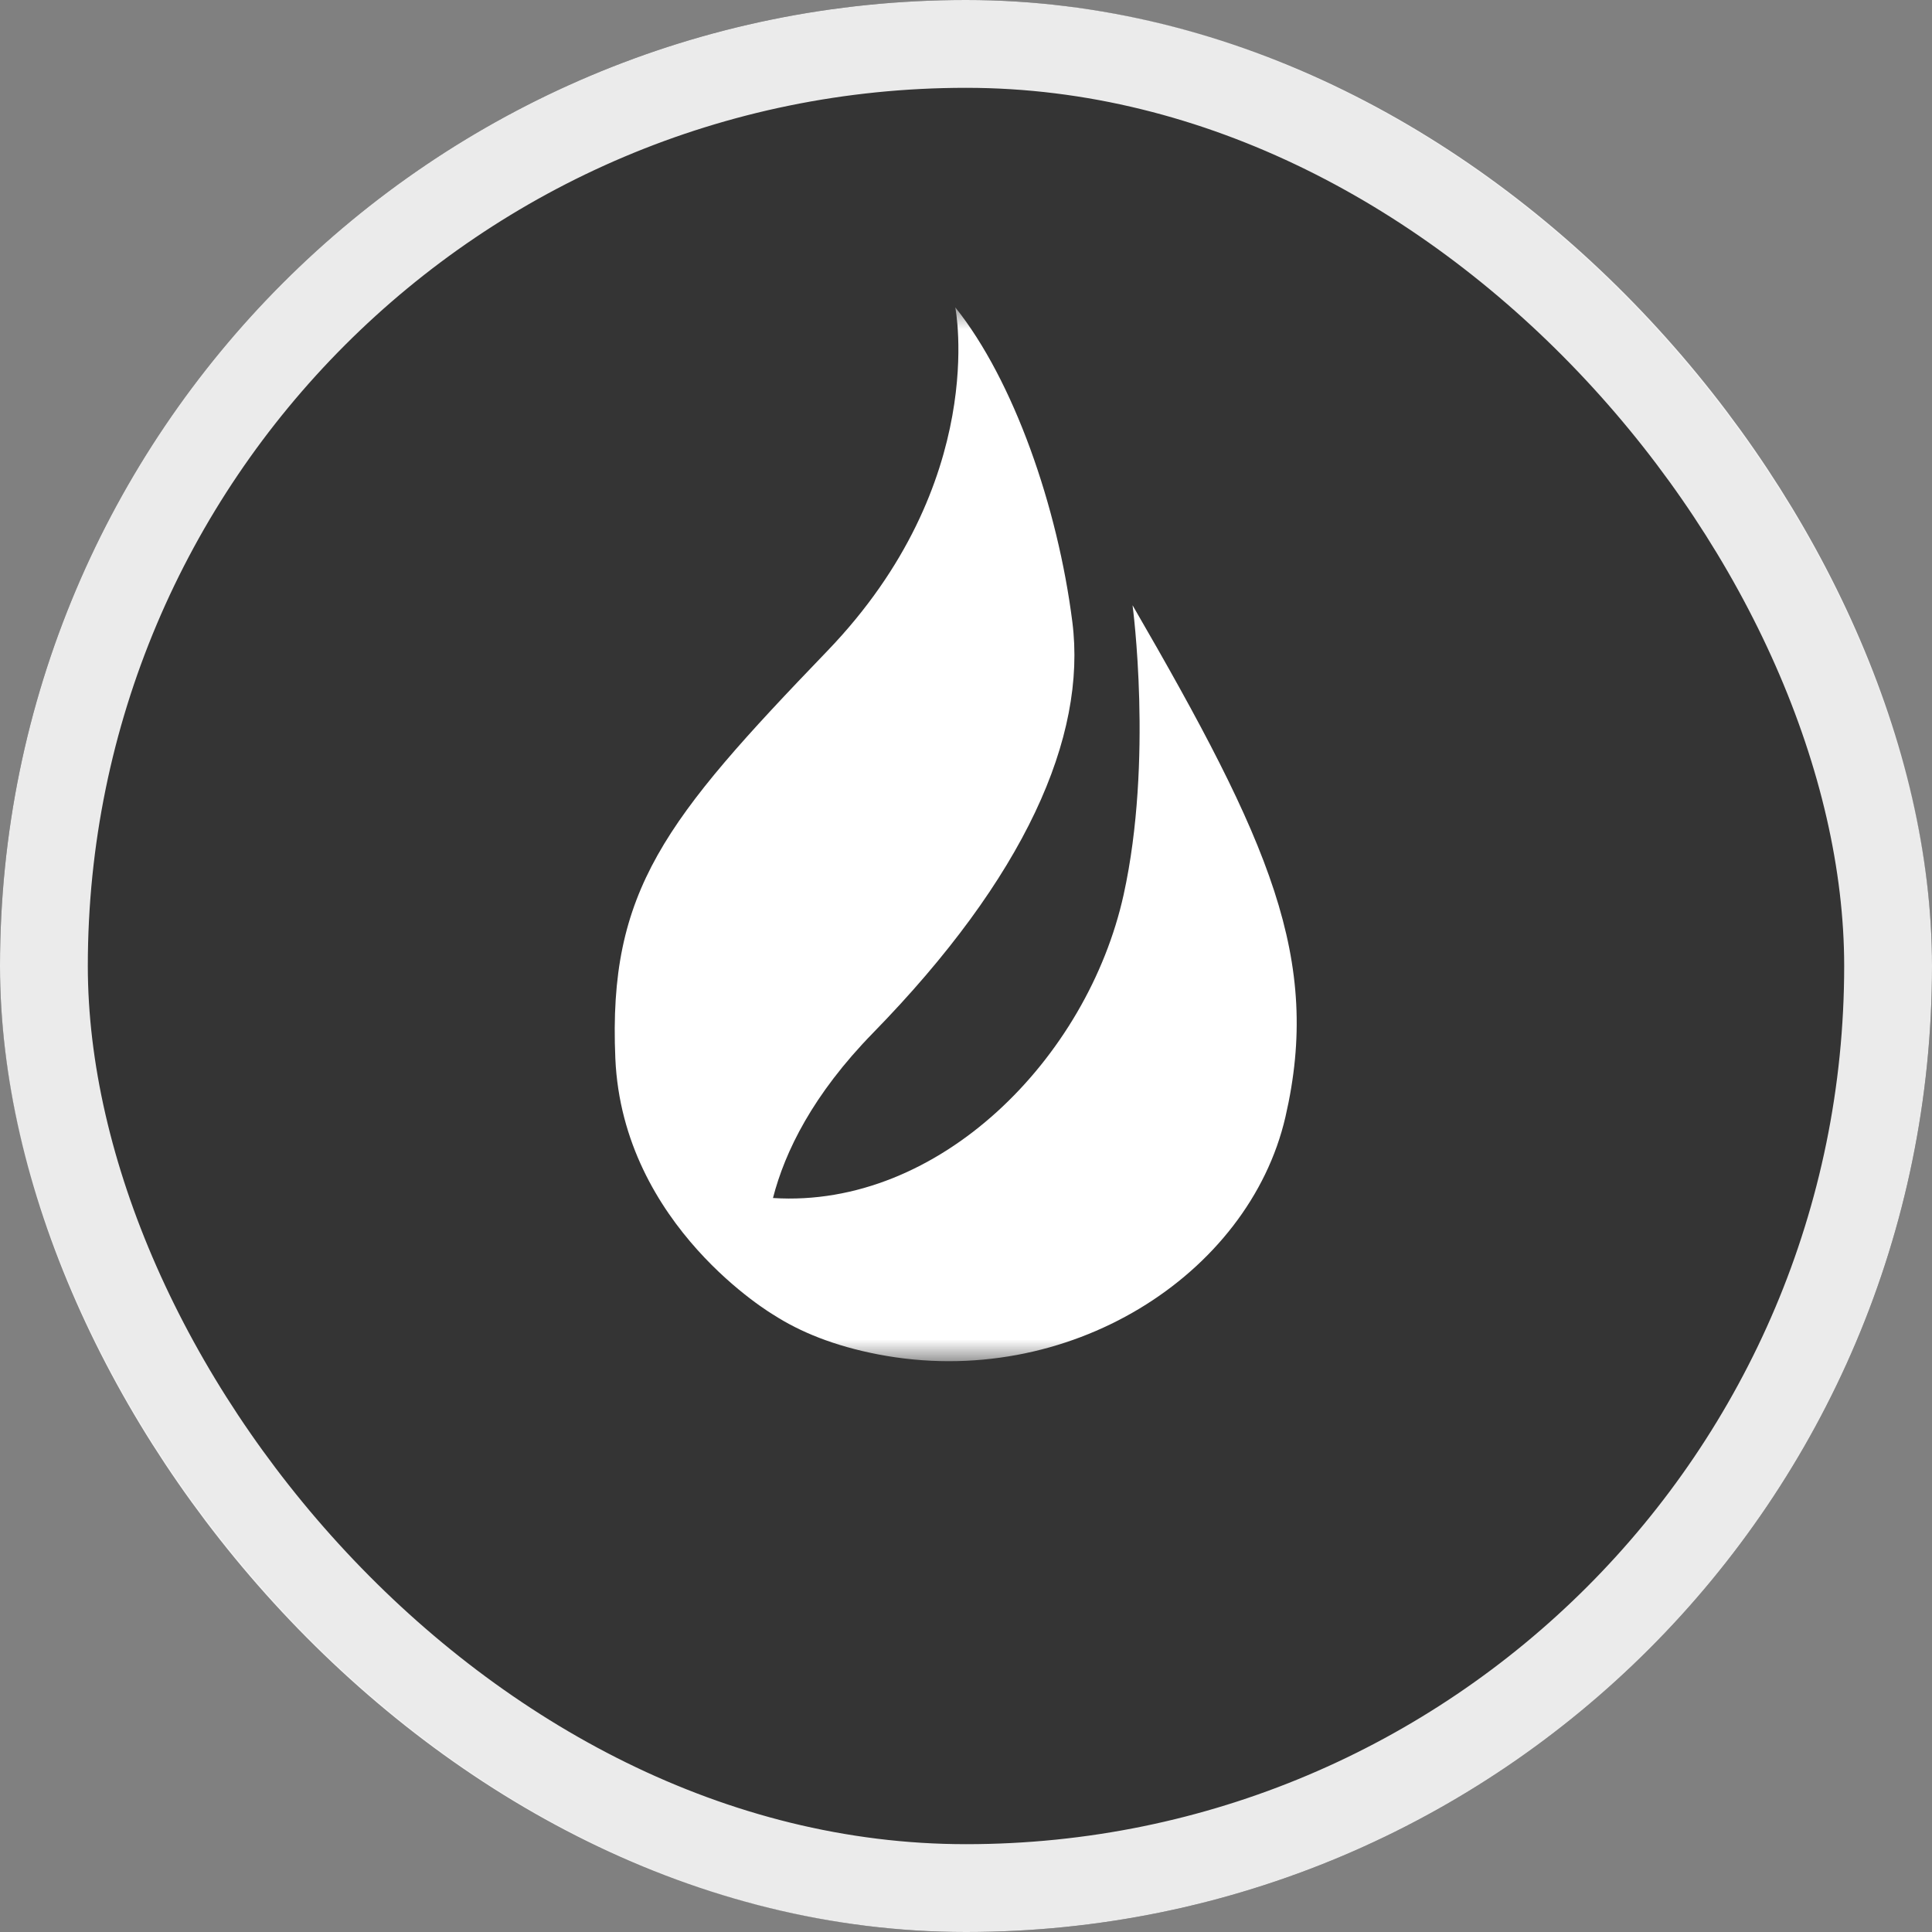 <?xml version="1.0" encoding="UTF-8"?>
<svg width="44px" height="44px" viewBox="0 0 44 44" version="1.1" xmlns="http://www.w3.org/2000/svg" xmlns:xlink="http://www.w3.org/1999/xlink">
    <rect x="0" y="0" width="44" height="44" fill="#808080" stroke="none"/>
    <title>【经过】球2</title>
    <defs>
        <polygon id="path-1" points="0 0 24 0 24 24 0 24"></polygon>
    </defs>
    <g id="页面-1" stroke="none" stroke-width="1" fill="none" fill-rule="evenodd">
        <g id="新增侧边悬浮样式" transform="translate(-696, -69)">
            <g id="【经过】球2" transform="translate(696, 69)">
                <rect id="矩形" fill="#212121" opacity="0.8" x="0" y="0" width="44" height="44" rx="22"></rect>
                <rect id="矩形" stroke="#FFFFFF" stroke-width="2" opacity="0.9" x="1" y="1" width="42" height="42" rx="21"></rect>
                <g id="点量" transform="translate(10, 7)">
                    <mask id="mask-2" fill="white">
                        <use xlink:href="#path-1"></use>
                    </mask>
                    <g id="Clip-2"></g>
                    <path d="M7.567,22.775 C7.573,22.796 7.579,22.816 7.584,22.833 C7.578,22.816 7.573,22.796 7.567,22.775 M7.51,22.54 C7.527,22.624 7.545,22.696 7.561,22.755 C7.545,22.696 7.527,22.624 7.51,22.54 M7.485,22.405 C7.491,22.441 7.497,22.475 7.504,22.508 C7.497,22.475 7.491,22.441 7.485,22.405 M7.462,22.247 C7.467,22.288 7.472,22.327 7.478,22.365 C7.472,22.327 7.467,22.288 7.462,22.247 M7.441,22.054 C7.445,22.106 7.45,22.158 7.457,22.206 C7.45,22.158 7.445,22.106 7.441,22.054 M7.427,21.836 C7.43,21.904 7.434,21.97 7.439,22.034 C7.434,21.97 7.43,21.904 7.427,21.836 M7.424,21.632 C7.424,21.702 7.425,21.77 7.427,21.835 C7.425,21.77 7.424,21.702 7.424,21.632 M7.43,21.41 C7.427,21.47 7.426,21.528 7.425,21.585 C7.426,21.528 7.427,21.47 7.43,21.41 M7.448,21.165 C7.442,21.228 7.437,21.29 7.434,21.351 C7.437,21.29 7.442,21.228 7.448,21.165 M7.484,20.869 C7.472,20.952 7.462,21.032 7.453,21.11 C7.462,21.032 7.472,20.952 7.484,20.869 M7.534,20.583 C7.515,20.678 7.499,20.77 7.485,20.859 C7.499,20.77 7.515,20.678 7.534,20.583 M7.598,20.308 C7.576,20.394 7.556,20.479 7.539,20.561 C7.556,20.479 7.576,20.394 7.598,20.308 M15.793,6.784 C15.793,6.784 16.266,10.31 15.59,13.376 C14.767,17.101 11.391,20.526 7.604,20.284 C7.876,19.225 8.513,17.926 9.883,16.524 C13.338,12.986 14.755,9.787 14.422,7.165 C14.09,4.543 13.088,1.665 11.756,-0 C11.756,-0 12.547,3.975 8.842,7.825 C5.138,11.675 3.848,13.278 4.014,17.107 C4.181,20.936 7.624,22.949 7.624,22.949 C7.624,22.949 7.622,22.945 7.62,22.938 C7.622,22.944 7.624,22.949 7.624,22.949 C8.214,23.329 8.988,23.651 10.001,23.846 C14.326,24.678 18.442,22.037 19.274,18.441 C20.105,14.844 18.921,12.182 15.793,6.784" id="Fill-1" fill="#FFFFFF" mask="url(#mask-2)"></path>
                </g>
            </g>
        </g>
    </g>
</svg>